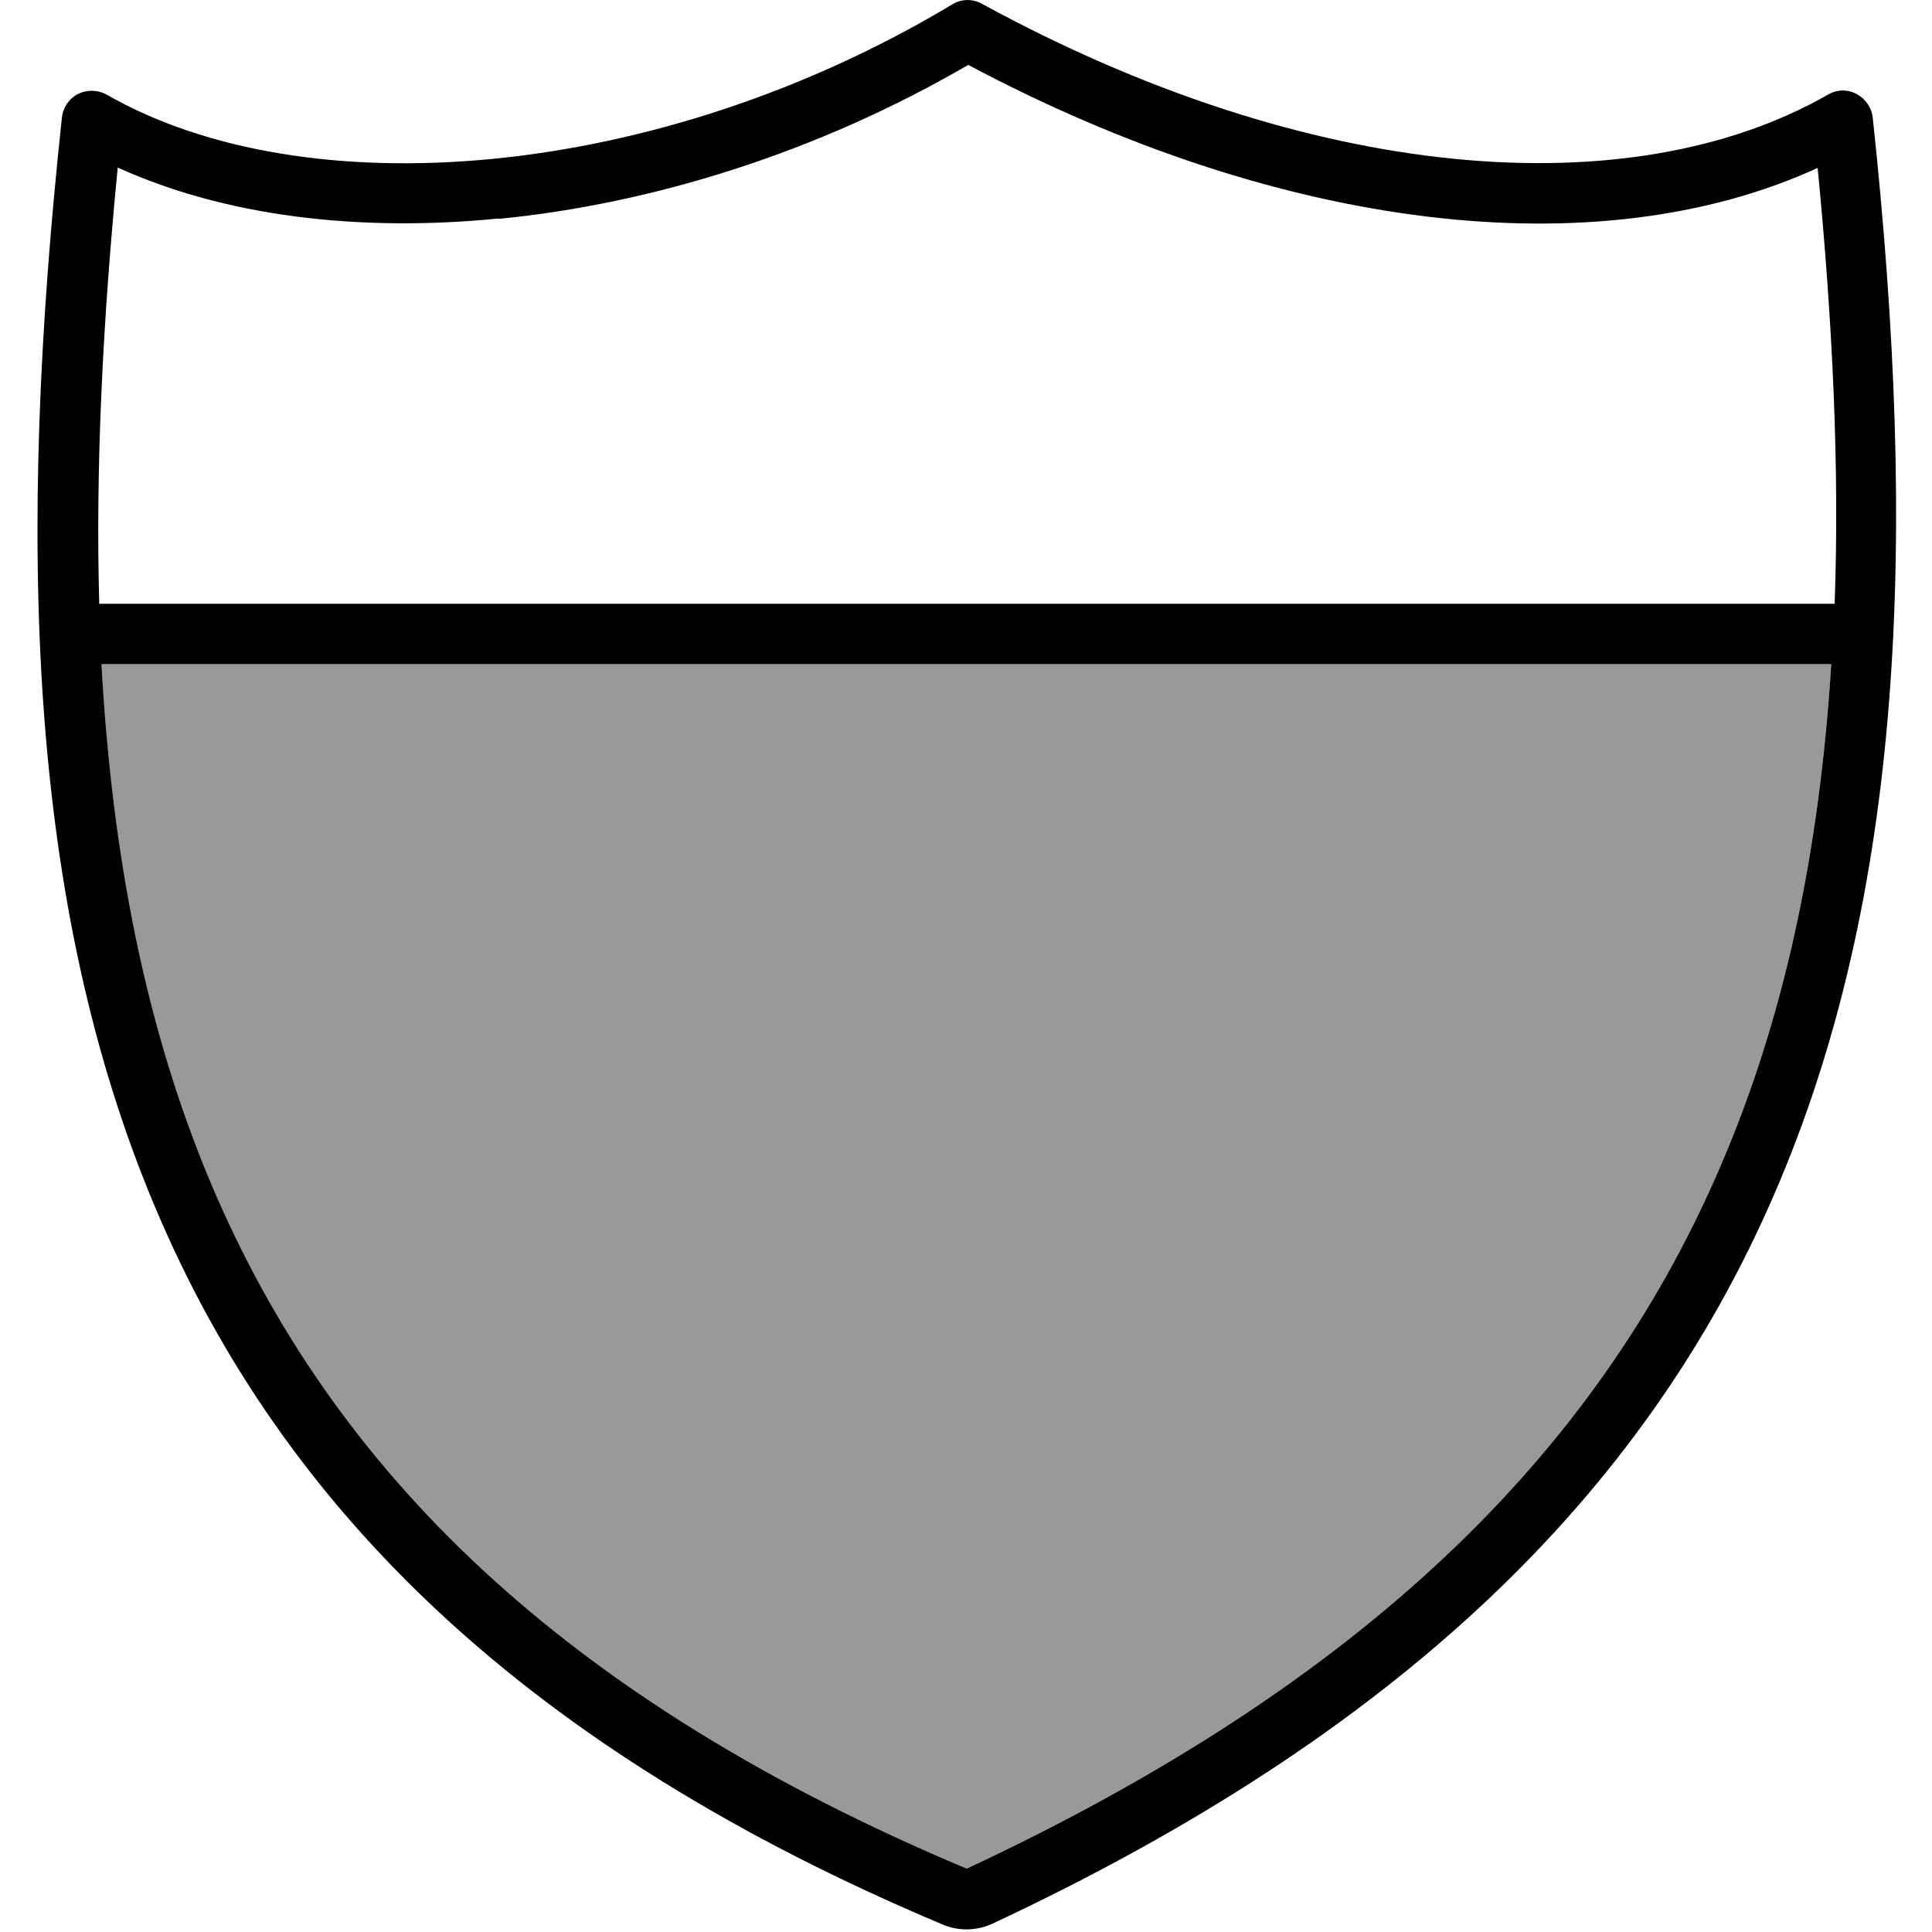 <svg xmlns="http://www.w3.org/2000/svg" viewBox="0 0 512 512"><!--! Font Awesome Pro 7.0.0 by @fontawesome - https://fontawesome.com License - https://fontawesome.com/license (Commercial License) Copyright 2025 Fonticons, Inc. --><path opacity=".4" fill="currentColor" d="M26.9 176l458.4 0c-3.1 49.6-12.4 94.2-29.9 134.3-32.6 75.1-94.1 135.8-199.2 184.9-106.9-44.9-168.3-105.6-200.4-181.6-17.3-41-26.2-86.8-28.9-137.6z"/><path fill="currentColor" d="M260.2 1c-2.5-1.4-5.5-1.3-7.9 .2-39 23.4-81.9 37-121.7 40.9-39.9 3.9-76.1-2-102.3-17-2.3-1.3-5.2-1.4-7.6-.2s-4 3.6-4.3 6.3c-12 111.8-9.2 208.4 24.7 288.7 34 80.7 99 144 208.9 190.2 4.1 1.7 8.9 1.6 13-.3 107.7-50.4 172.6-113.5 207.1-193.1 34.4-79.2 38.2-173.6 26.2-285.5-.3-2.7-1.9-5-4.3-6.3s-5.3-1.2-7.6 .2C431.9 55.1 347.1 48.4 260.2 1zM132.2 58c40.8-4 84.5-17.6 124.4-40.8 82.7 44 166.6 54.1 225.1 27.3 4 41.2 5.8 79.7 4.5 115.5L26.3 160c-1-36.1 .9-74.6 4.9-115.6 28.4 12.9 63.8 17.2 101 13.5zM26.9 176l458.4 0c-3.1 49.6-12.4 94.2-29.9 134.3-32.6 75.1-94.1 135.8-199.2 184.9l0 0C149.3 450.3 88 389.7 55.9 313.6 38.6 272.6 29.7 226.8 26.9 176z"/></svg>